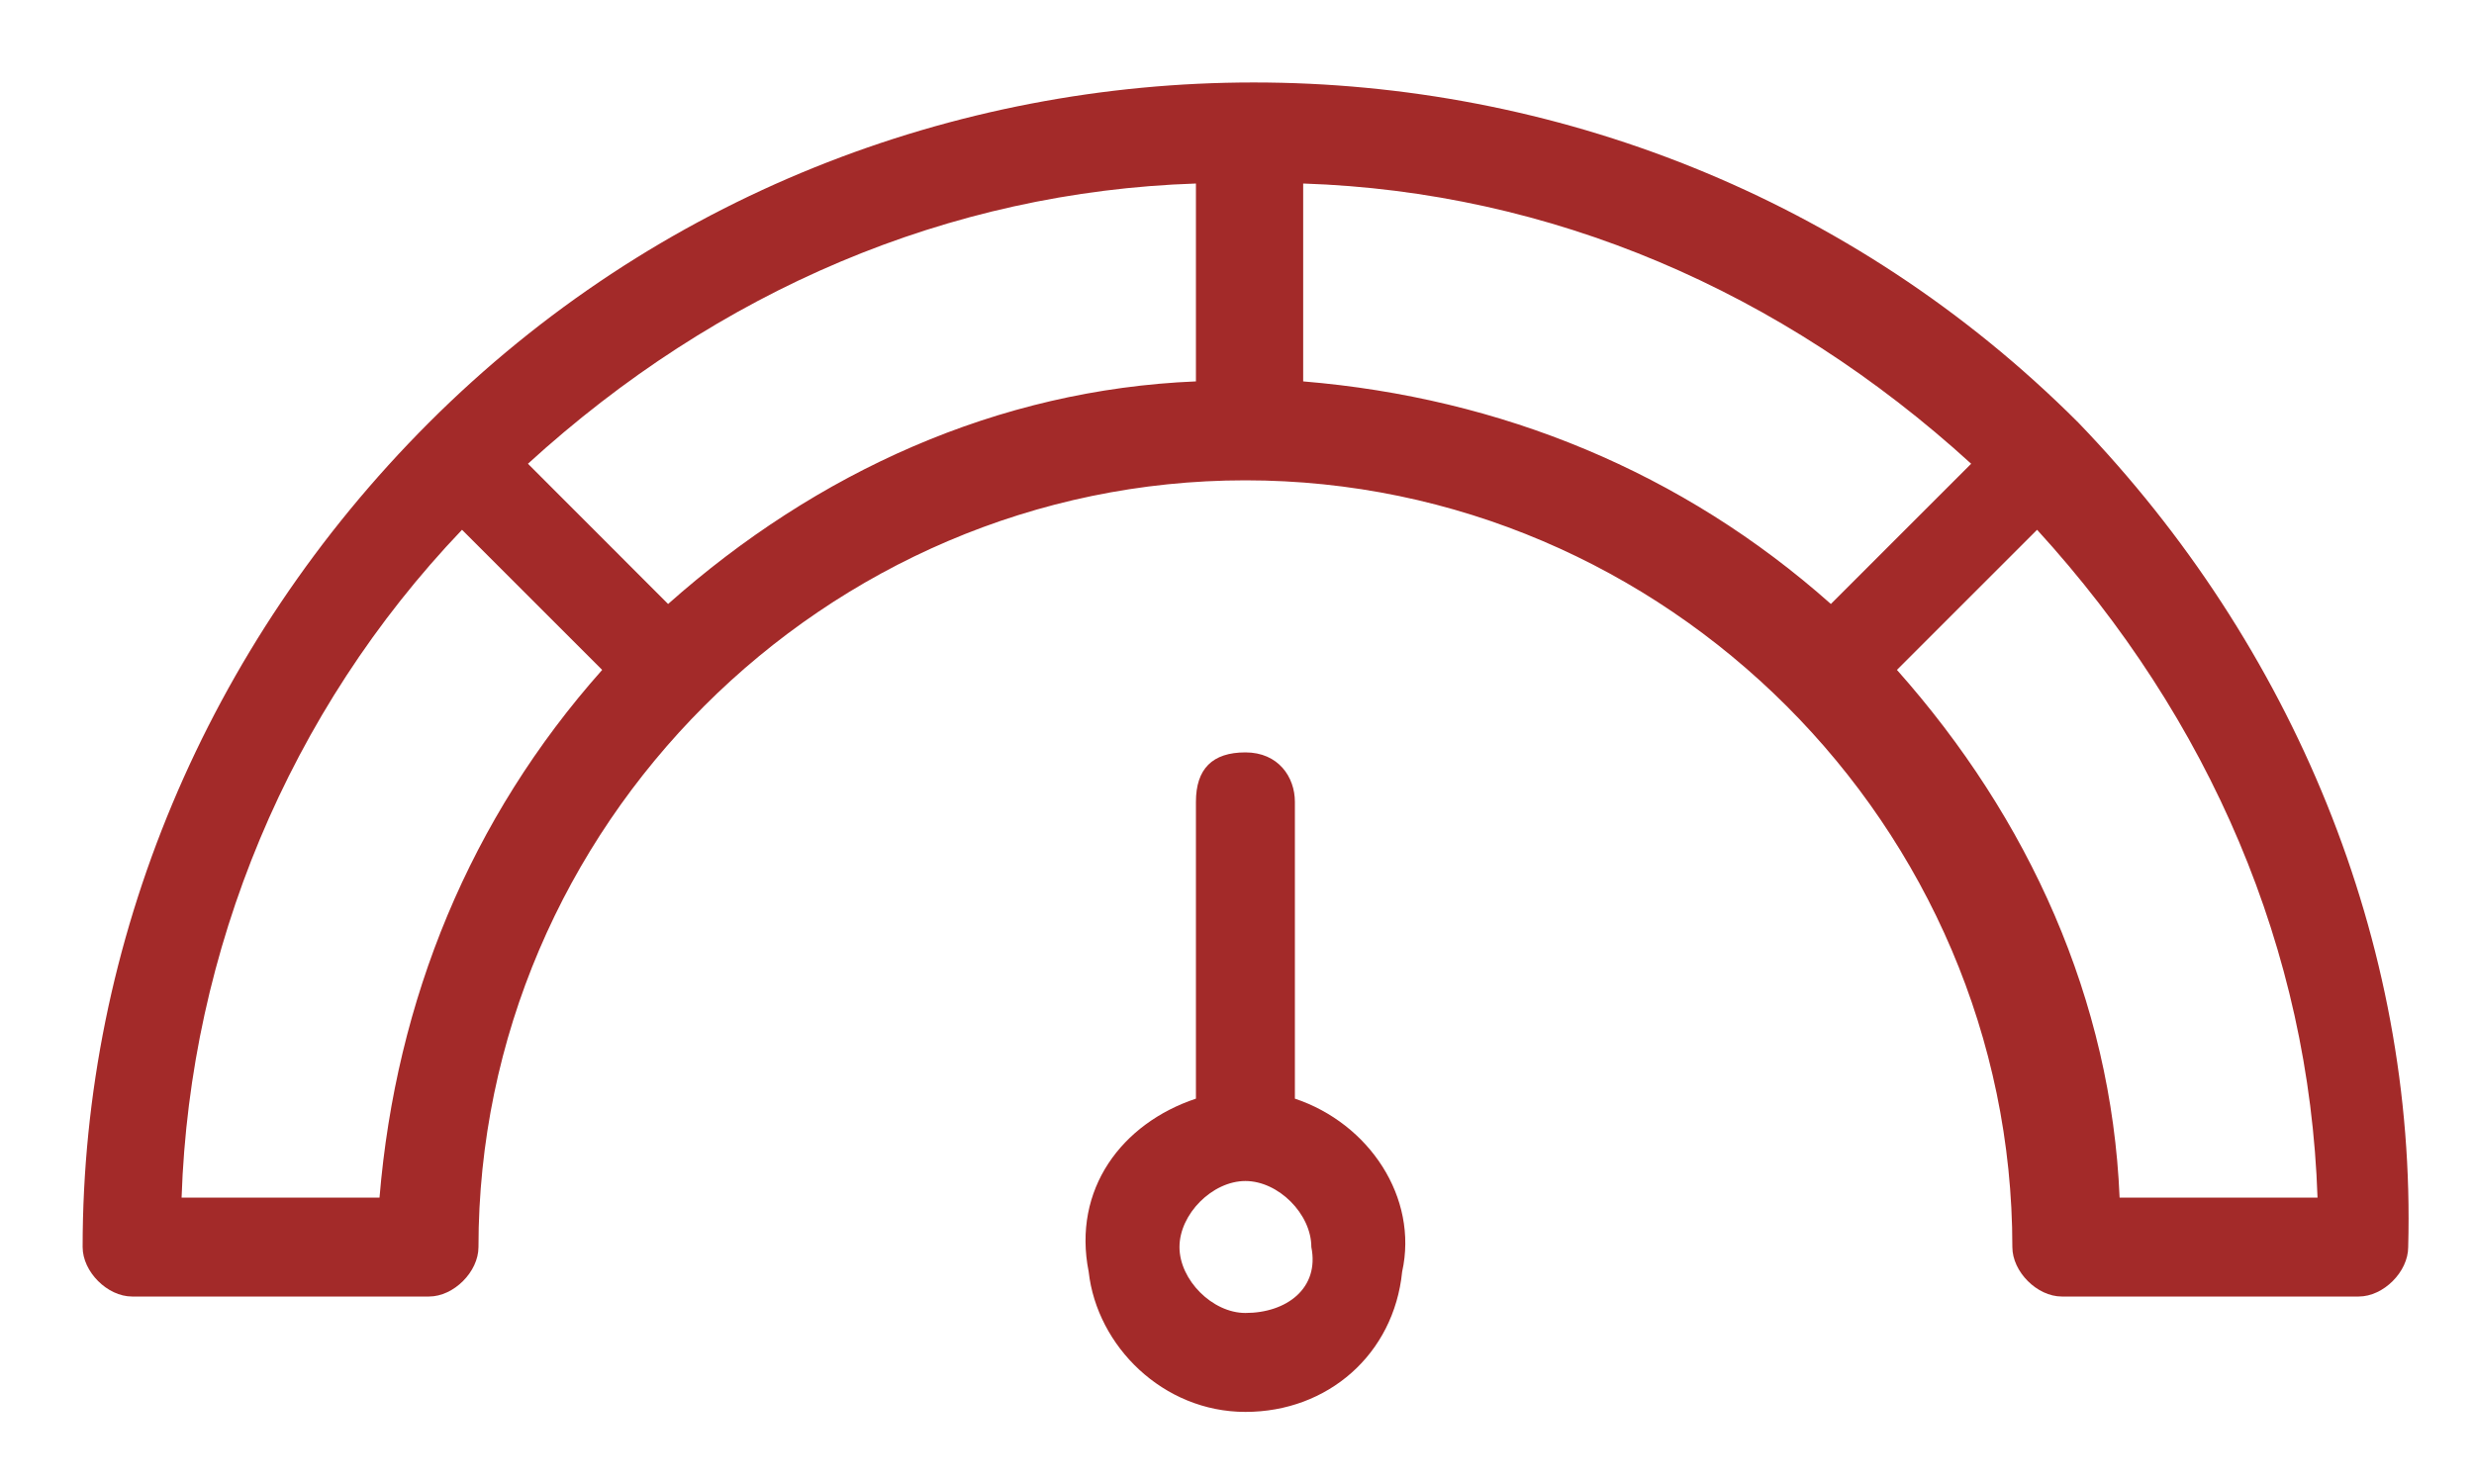 <svg width="20" height="12" viewBox="0 0 20 12" fill="none" xmlns="http://www.w3.org/2000/svg">
<path fill-rule="evenodd" clip-rule="evenodd" d="M3.468 3.417C7.135 -0.25 13.135 -0.25 16.801 3.417C18.535 5.217 19.535 7.617 19.468 10.084C19.468 10.284 19.268 10.484 19.068 10.484H16.668C16.468 10.484 16.268 10.284 16.268 10.084C16.268 6.684 13.468 3.884 10.068 3.884C6.668 3.884 3.868 6.684 3.868 10.084C3.868 10.284 3.668 10.484 3.468 10.484H1.068C0.868 10.484 0.668 10.284 0.668 10.084C0.668 7.617 1.668 5.217 3.468 3.417ZM14.801 4.884L15.935 3.75C14.401 2.35 12.535 1.55 10.535 1.484V3.084C12.135 3.217 13.601 3.817 14.801 4.884ZM17.135 9.684H18.735C18.668 7.684 17.868 5.817 16.468 4.284L15.335 5.417C16.401 6.617 17.068 8.084 17.135 9.684ZM3.735 4.284C2.335 5.75 1.535 7.684 1.468 9.684H3.068C3.201 8.084 3.801 6.617 4.868 5.417L3.735 4.284ZM9.668 3.084V1.484C7.668 1.55 5.801 2.35 4.268 3.75L5.401 4.884C6.601 3.817 8.068 3.15 9.668 3.084Z" fill="#A32A29"/>
<path fill-rule="evenodd" clip-rule="evenodd" d="M10.468 6.484V8.884C11.068 9.084 11.468 9.684 11.335 10.284C11.268 10.95 10.735 11.417 10.068 11.417C9.401 11.417 8.868 10.884 8.801 10.284C8.668 9.617 9.068 9.084 9.668 8.884V6.484C9.668 6.217 9.801 6.084 10.068 6.084C10.335 6.084 10.468 6.284 10.468 6.484ZM9.535 10.084C9.535 10.35 9.801 10.617 10.068 10.617C10.401 10.617 10.668 10.417 10.601 10.084C10.601 9.817 10.335 9.55 10.068 9.55C9.801 9.55 9.535 9.817 9.535 10.084Z" fill="#A32A29"/>
</svg>
